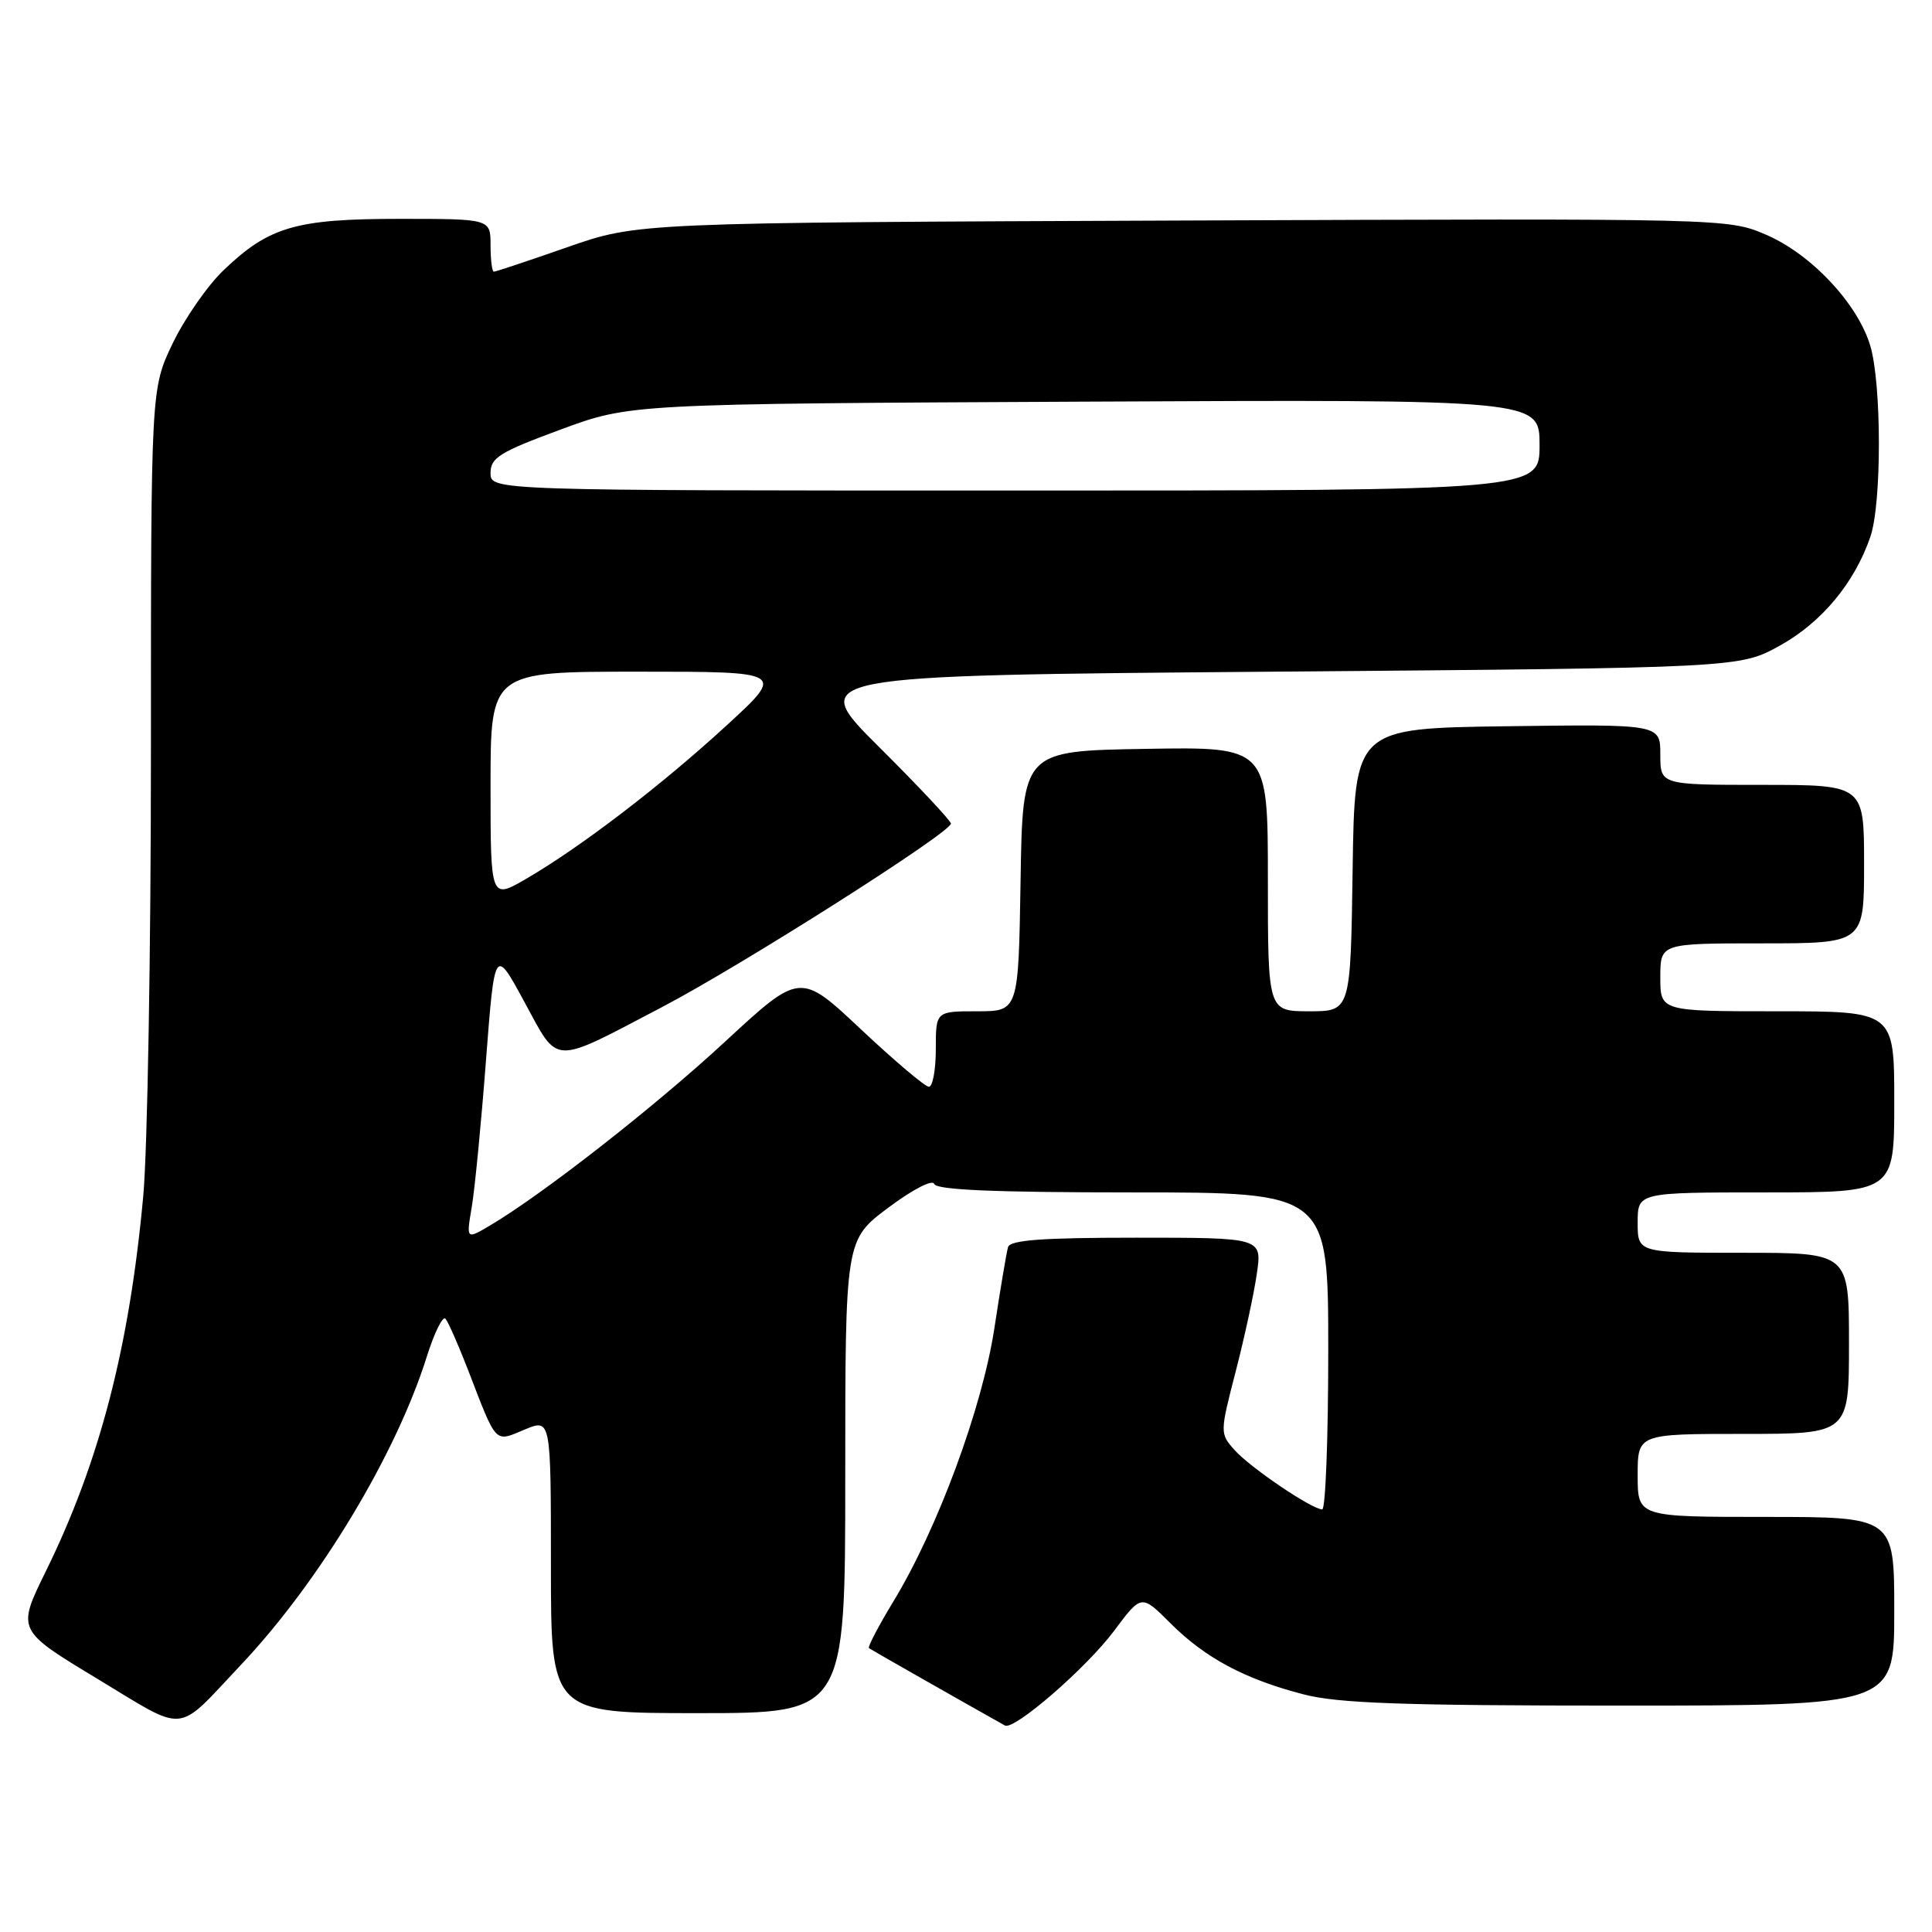 <?xml version="1.0" encoding="UTF-8" standalone="no"?>
<!DOCTYPE svg PUBLIC "-//W3C//DTD SVG 1.1//EN" "http://www.w3.org/Graphics/SVG/1.1/DTD/svg11.dtd" >
<svg xmlns="http://www.w3.org/2000/svg" xmlns:xlink="http://www.w3.org/1999/xlink" version="1.1" viewBox="0 0 256 256">
 <g >
 <path fill="currentColor"
d=" M 31.90 220.63 C 42.31 209.61 52.47 192.76 56.56 179.74 C 57.56 176.57 58.67 174.32 59.03 174.74 C 59.39 175.16 60.73 178.20 62.01 181.50 C 65.87 191.52 65.49 191.11 69.51 189.43 C 73.00 187.97 73.00 187.97 73.00 207.49 C 73.00 227.00 73.00 227.00 92.50 227.00 C 112.00 227.00 112.00 227.00 112.00 195.64 C 112.00 164.29 112.00 164.29 117.71 160.02 C 120.94 157.60 123.58 156.24 123.79 156.88 C 124.06 157.67 131.77 158.00 150.08 158.00 C 176.00 158.00 176.00 158.00 176.00 179.00 C 176.00 190.55 175.64 200.00 175.20 200.00 C 173.83 200.00 165.61 194.43 163.56 192.11 C 161.64 189.94 161.64 189.84 163.74 181.71 C 164.91 177.19 166.17 171.36 166.54 168.75 C 167.23 164.00 167.23 164.00 150.58 164.00 C 138.13 164.00 133.85 164.31 133.57 165.25 C 133.37 165.94 132.55 170.78 131.76 176.00 C 130.14 186.59 124.24 202.55 118.38 212.20 C 116.40 215.46 114.95 218.24 115.14 218.39 C 115.41 218.59 127.91 225.70 133.16 228.64 C 134.37 229.32 143.95 221.01 147.62 216.10 C 151.24 211.24 151.24 211.24 155.08 215.08 C 159.67 219.67 164.93 222.49 172.68 224.50 C 177.26 225.70 185.73 226.00 214.71 226.00 C 251.00 226.00 251.00 226.00 251.00 213.50 C 251.00 201.00 251.00 201.00 234.00 201.00 C 217.00 201.00 217.00 201.00 217.00 195.50 C 217.00 190.00 217.00 190.00 231.00 190.00 C 245.00 190.00 245.00 190.00 245.00 178.00 C 245.00 166.00 245.00 166.00 231.00 166.00 C 217.00 166.00 217.00 166.00 217.00 162.00 C 217.00 158.00 217.00 158.00 234.00 158.00 C 251.00 158.00 251.00 158.00 251.00 146.00 C 251.00 134.00 251.00 134.00 235.50 134.00 C 220.00 134.00 220.00 134.00 220.00 129.50 C 220.00 125.00 220.00 125.00 233.50 125.00 C 247.00 125.00 247.00 125.00 247.00 114.50 C 247.00 104.00 247.00 104.00 233.50 104.00 C 220.00 104.00 220.00 104.00 220.00 99.98 C 220.00 95.96 220.00 95.96 199.75 96.23 C 179.50 96.50 179.50 96.50 179.23 115.25 C 178.96 134.00 178.96 134.00 173.48 134.00 C 168.00 134.00 168.00 134.00 168.00 116.48 C 168.00 98.95 168.00 98.95 151.75 99.23 C 135.50 99.50 135.50 99.50 135.23 116.75 C 134.95 134.00 134.95 134.00 129.48 134.00 C 124.00 134.00 124.00 134.00 124.00 139.00 C 124.00 141.75 123.59 144.00 123.08 144.00 C 122.58 144.00 118.54 140.58 114.10 136.41 C 106.03 128.82 106.03 128.82 96.07 138.03 C 86.73 146.67 71.90 158.26 64.89 162.41 C 61.78 164.24 61.78 164.24 62.51 159.94 C 62.91 157.58 63.76 148.86 64.39 140.57 C 65.55 125.50 65.55 125.50 69.48 132.75 C 74.10 141.24 72.92 141.20 87.79 133.41 C 98.39 127.85 126.00 110.31 126.00 109.13 C 126.00 108.76 121.72 104.19 116.48 98.98 C 106.96 89.50 106.96 89.50 168.73 89.00 C 230.50 88.50 230.50 88.50 235.85 85.54 C 241.39 82.47 245.76 77.21 247.84 71.10 C 249.35 66.69 249.33 50.85 247.82 45.81 C 246.15 40.23 240.00 33.68 234.03 31.11 C 228.98 28.94 228.97 28.94 156.74 29.22 C 84.50 29.50 84.50 29.50 75.19 32.75 C 70.07 34.54 65.69 36.00 65.44 36.00 C 65.20 36.00 65.00 34.42 65.00 32.50 C 65.00 29.00 65.00 29.00 52.97 29.00 C 39.20 29.00 35.66 30.03 29.63 35.80 C 27.50 37.83 24.47 42.20 22.88 45.50 C 20.00 51.50 20.00 51.50 20.00 99.50 C 20.00 125.90 19.54 152.45 18.98 158.50 C 17.14 178.53 13.19 193.74 6.05 208.25 C 2.24 216.01 2.24 216.01 12.87 222.43 C 24.93 229.71 23.17 229.88 31.90 220.63 Z  M 65.00 104.10 C 65.00 89.00 65.00 89.00 84.52 89.00 C 104.04 89.00 104.04 89.00 96.27 96.13 C 87.63 104.07 76.96 112.23 69.75 116.43 C 65.00 119.19 65.00 119.19 65.00 104.10 Z  M 65.00 62.67 C 65.00 60.65 66.21 59.90 74.25 56.93 C 83.50 53.51 83.50 53.51 143.75 53.22 C 204.00 52.93 204.00 52.93 204.00 58.96 C 204.00 65.00 204.00 65.00 134.50 65.00 C 65.00 65.00 65.00 65.00 65.00 62.67 Z "/>
</g>
</svg>